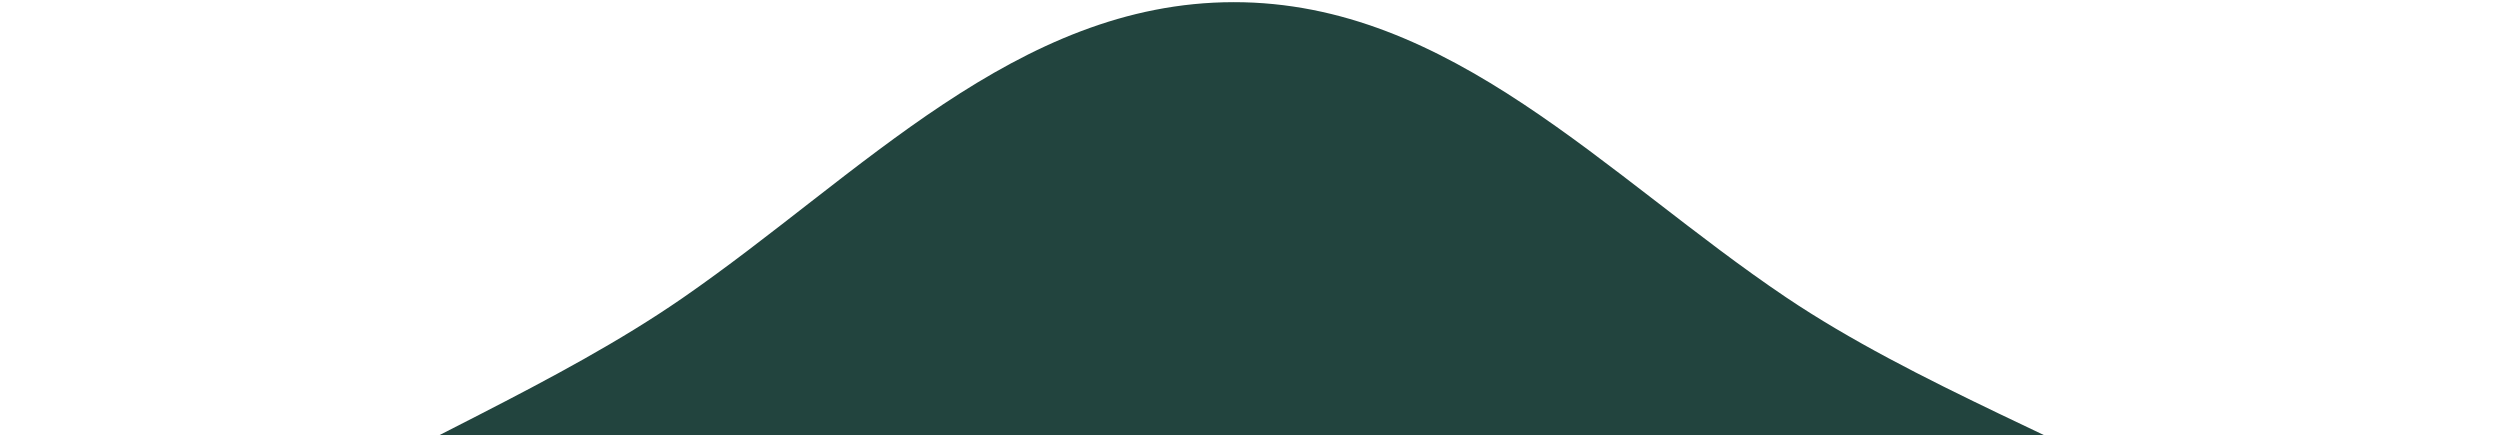 <svg width="718" height="125" viewBox="0 0 718 125" fill="none" xmlns="http://www.w3.org/2000/svg">
<path fill-rule="evenodd" clip-rule="evenodd" d="M354.281 0.621C416.605 0.563 461.215 50.568 512.919 85.367C586.975 135.211 702.807 155.701 715.891 244.004C729.093 333.102 634.222 396.662 568.108 457.831C505.649 515.618 439.352 576.695 354.281 578.566C267.829 580.467 193.554 526.983 130.839 467.447C66 405.895 -13.17 332.134 1.857 244.004C16.447 158.443 124.517 134.984 195.938 85.661C247.187 50.269 291.999 0.679 354.281 0.621Z" fill="#22443E"/>
</svg>

